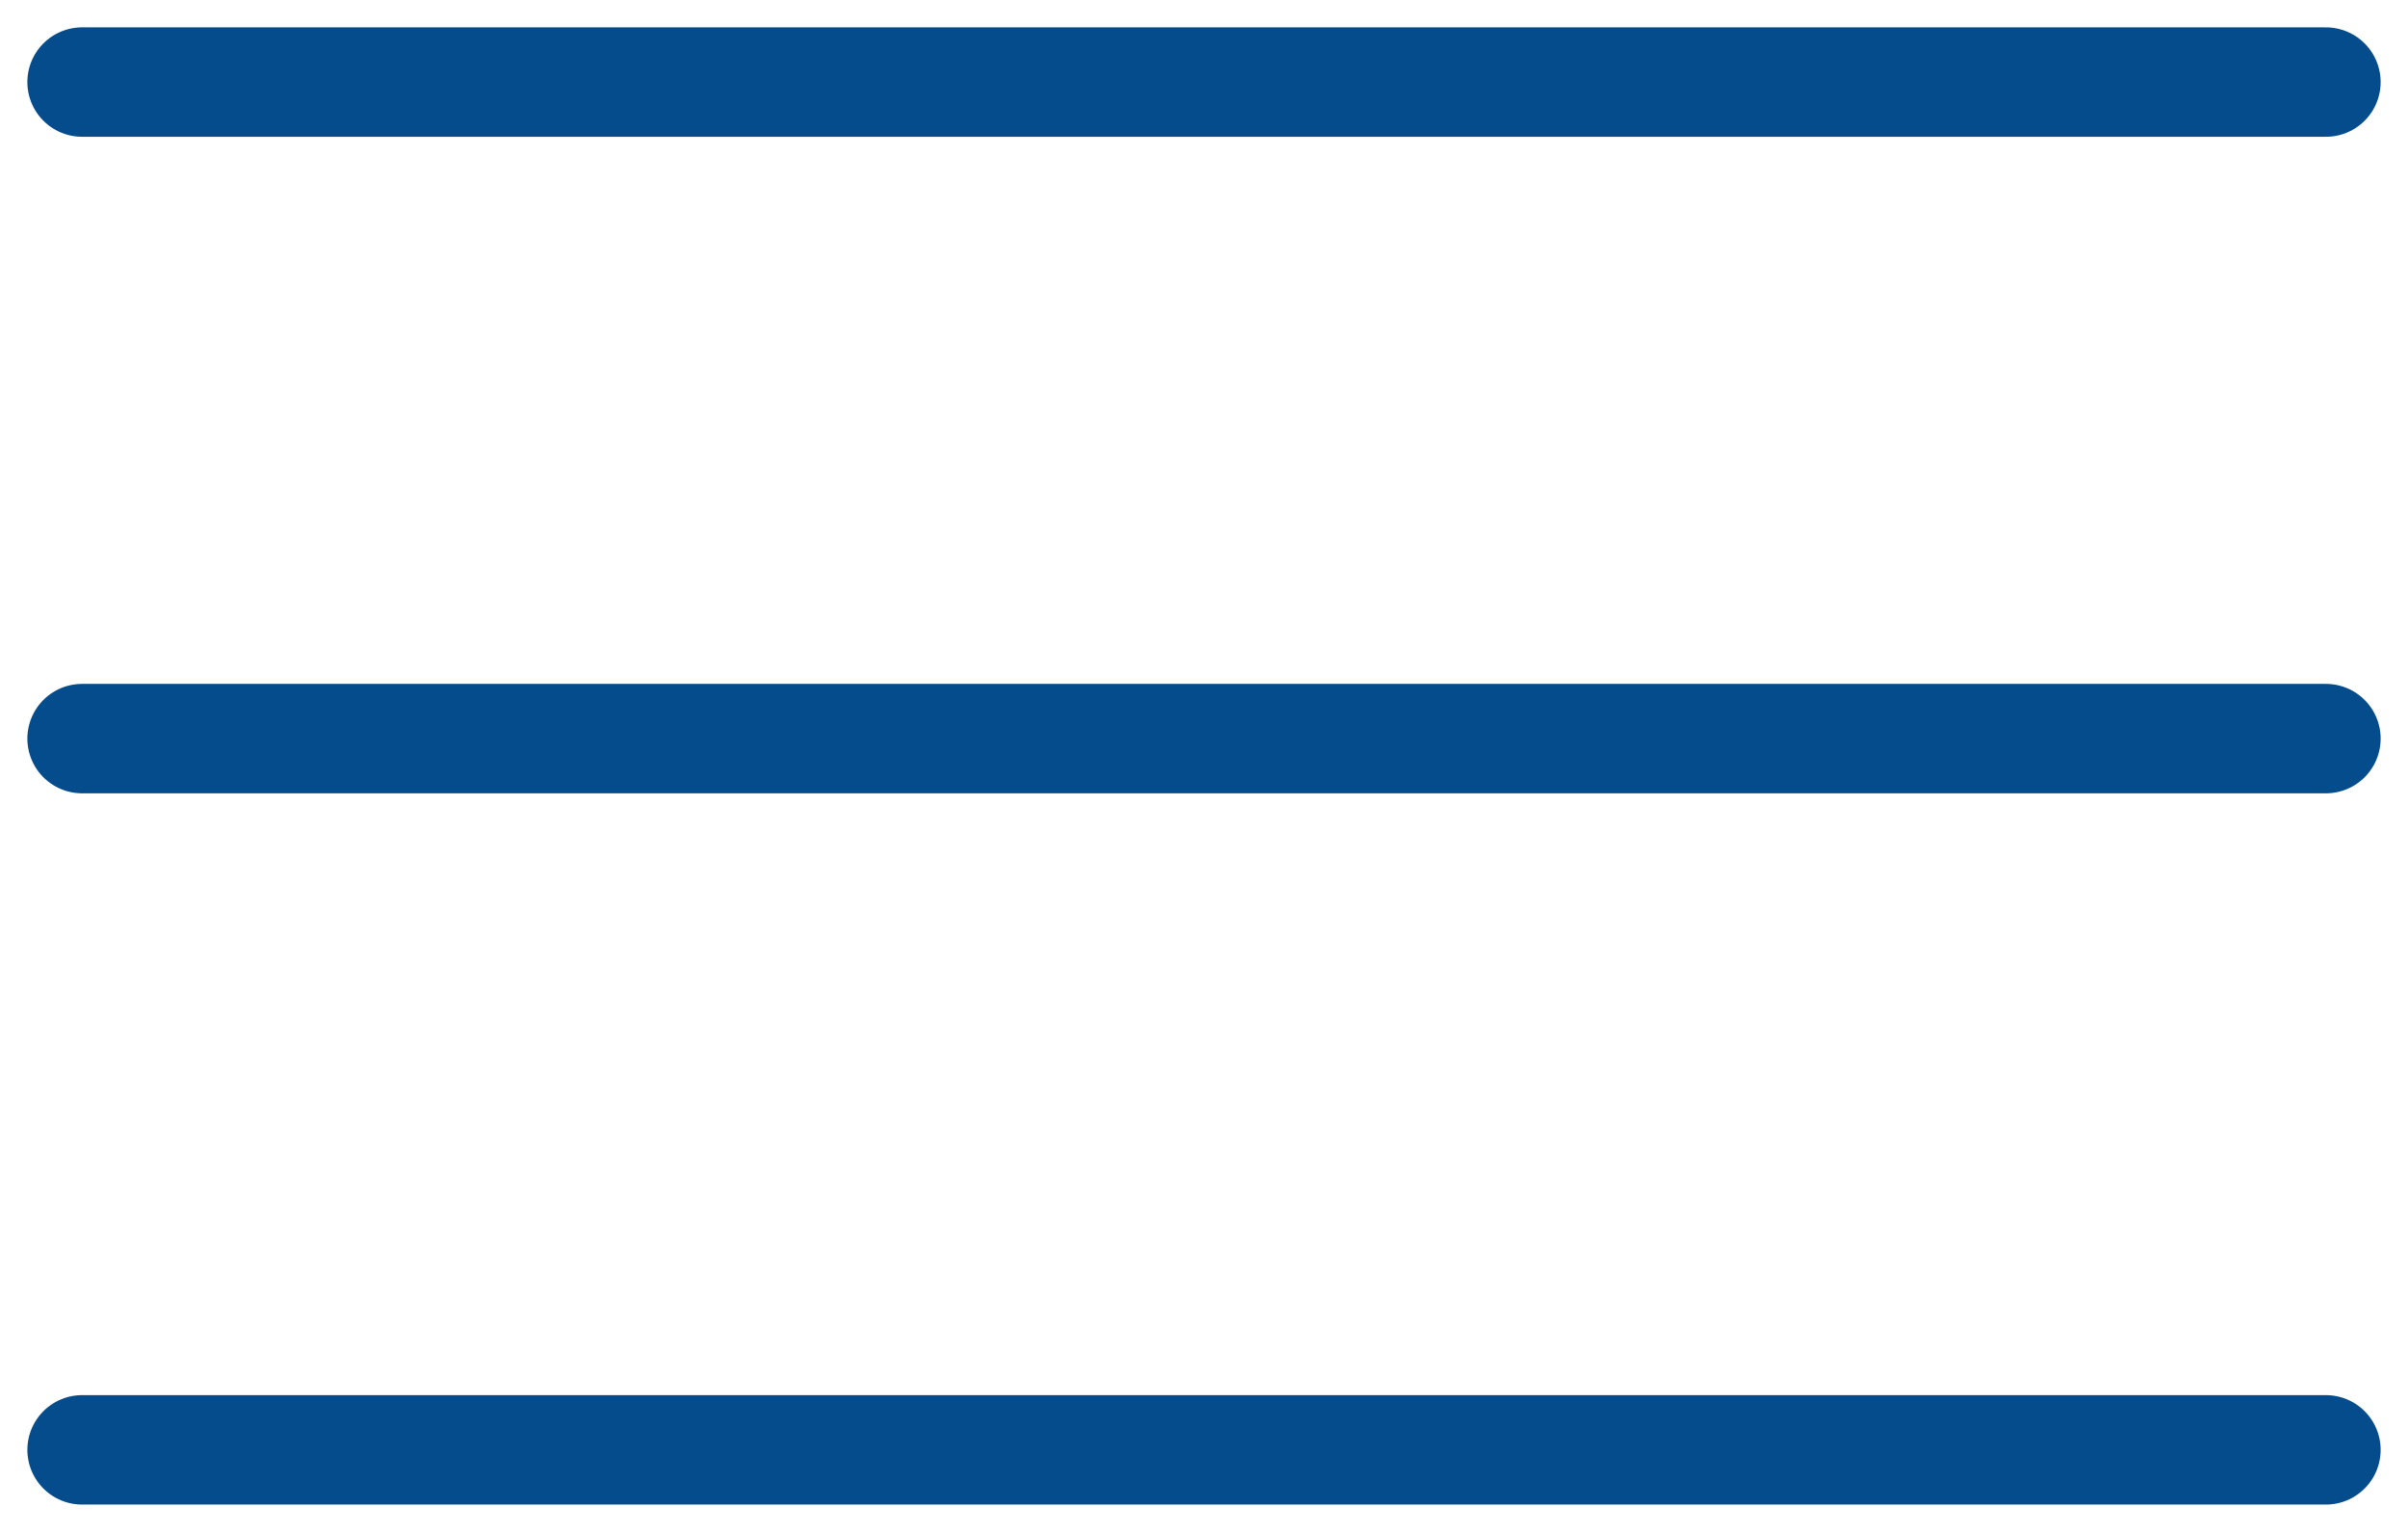<svg height="28" viewBox="0 0 44 28" width="44" xmlns="http://www.w3.org/2000/svg"><path d="m.5.5h41m-41 12h41m-41 13h41" fill="none" stroke="#044c8b" stroke-linecap="round" stroke-width="2" transform="translate(1 1)"/></svg>
